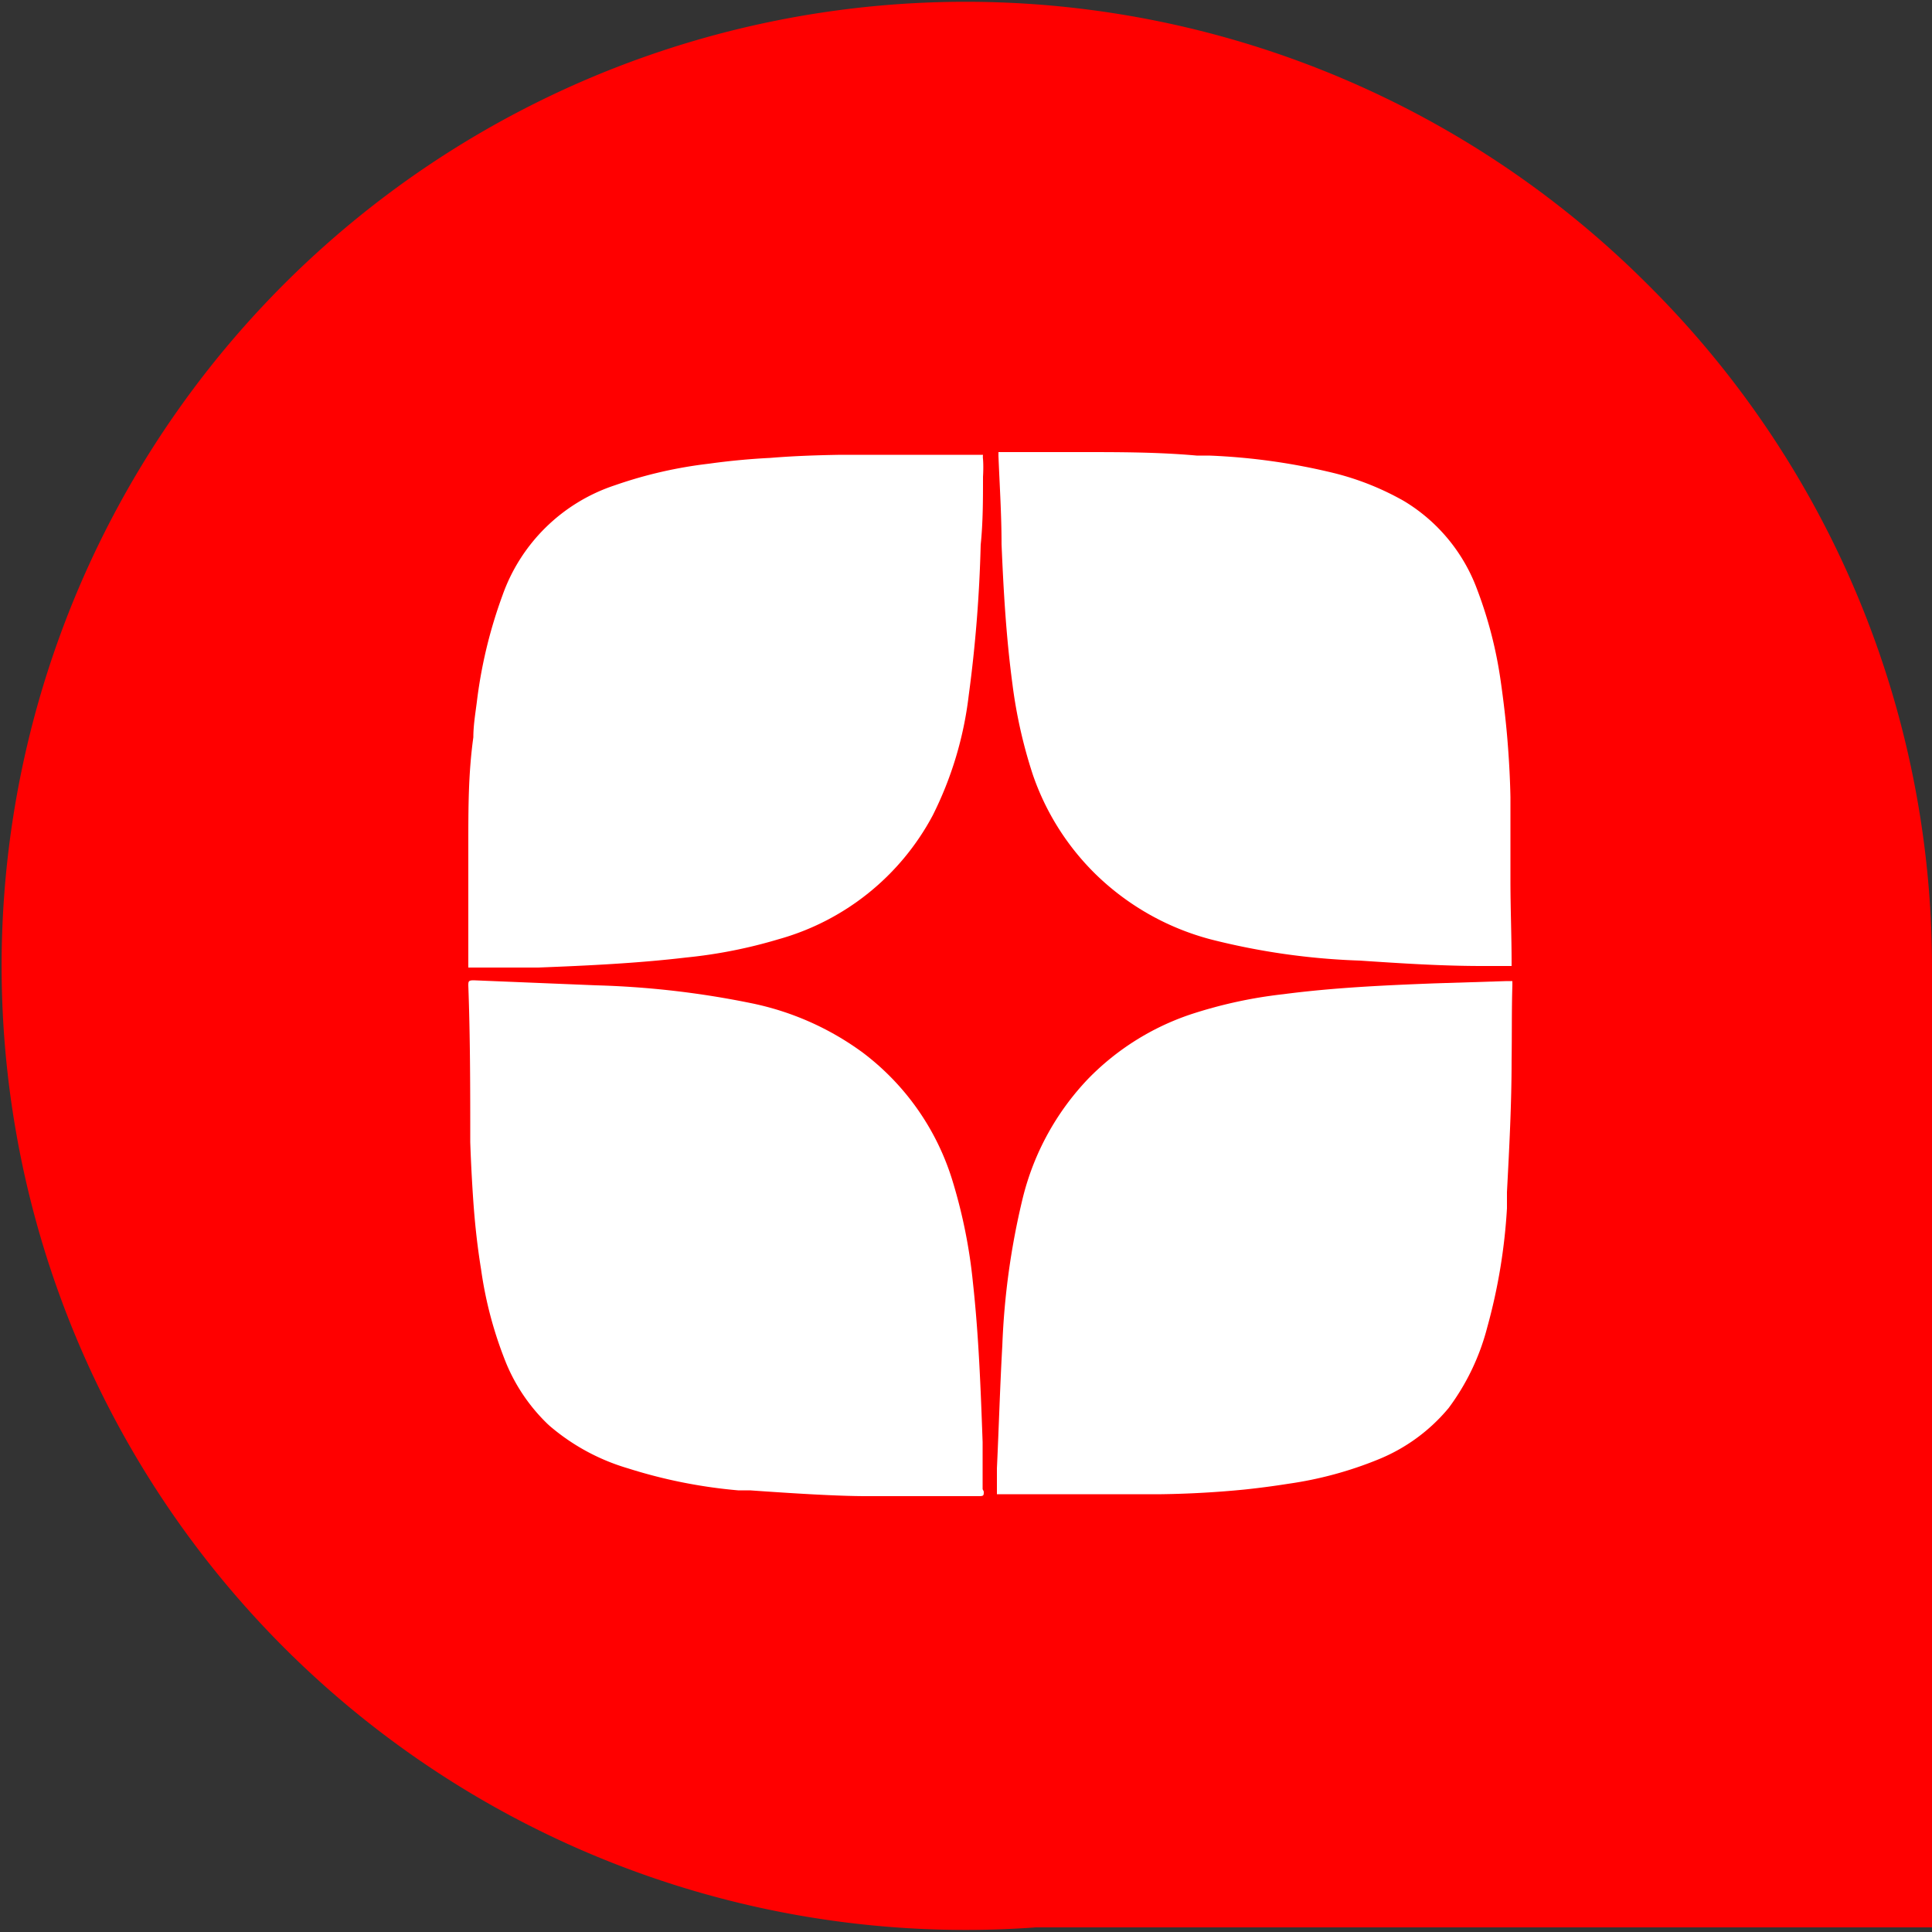 <svg id="Слой_1" data-name="Слой 1" xmlns="http://www.w3.org/2000/svg" viewBox="0 0 50 50"><rect x="0" y="0" width="50" height="50" fill="#333333" stroke="none"/><defs><style>.cls-1{fill:red;}.cls-2{fill:#fff;}</style></defs><path class="cls-1" d="M42.64,7.36A24.95,24.95,0,1,0,26.81,49.88H50V25A24.88,24.88,0,0,0,42.64,7.36Z"/><path class="cls-2" d="M39.12,24.92V25H39c-.22,0-.43,0-.64,0-1.06,0-2.12-.07-3.17-.14a18,18,0,0,1-3.86-.55,6.72,6.72,0,0,1-3-1.71,6.61,6.61,0,0,1-1.6-2.55,12.6,12.6,0,0,1-.53-2.36c-.16-1.2-.23-2.4-.28-3.61,0-.76-.05-1.52-.08-2.28h0v-.1h2.13c1,0,2,0,3,.09l.32,0a16.31,16.31,0,0,1,3.26.46,7.14,7.14,0,0,1,1.79.72,4.48,4.48,0,0,1,1.89,2.29,11,11,0,0,1,.61,2.38c.07.49.13,1,.17,1.48s.07,1,.08,1.51c0,.72,0,1.44,0,2.16S39.12,24.23,39.12,24.92Z"/><path class="cls-2" d="M39.12,27.44c0,1.13-.06,2.27-.12,3.41,0,.14,0,.28,0,.42a14.68,14.68,0,0,1-.51,3.08,6,6,0,0,1-1,2.09,4.62,4.62,0,0,1-1.82,1.33,9.79,9.79,0,0,1-2.33.63q-.57.09-1.14.15c-.71.07-1.43.11-2.14.12-1.37,0-2.75,0-4.12,0H25.8V38c.05-1.06.08-2.12.14-3.18A19.24,19.24,0,0,1,26.47,31a6.83,6.83,0,0,1,1.7-3.09,6.67,6.67,0,0,1,2.62-1.65,11.89,11.89,0,0,1,2.42-.53c1.3-.17,2.6-.23,3.9-.28L39,25.39h.14v.11C39.12,26.14,39.13,26.79,39.12,27.44Z"/><path class="cls-2" d="M25.44,12.34c0,.59,0,1.18-.06,1.76A35.62,35.62,0,0,1,25.07,18a9.35,9.35,0,0,1-.93,3.1,6.5,6.5,0,0,1-4,3.21,12.69,12.69,0,0,1-2.38.47c-1.27.15-2.55.21-3.83.26l-1.67,0h-.14v-.15c0-1,0-2,0-3s0-1.87.13-2.81c0-.3.05-.6.09-.91A12.27,12.27,0,0,1,13,15.42a4.62,4.62,0,0,1,2.91-2.86A11.39,11.39,0,0,1,18.35,12q.79-.11,1.59-.15c.6-.05,1.21-.07,1.82-.08l3.62,0h.06a.41.41,0,0,0,0,.11C25.45,12,25.45,12.17,25.44,12.34Z"/><path class="cls-2" d="M25.46,38.6c0,.1,0,.12-.12.12H22.41c-.73,0-1.87-.07-3-.15l-.31,0A13.19,13.19,0,0,1,16.25,38a5.49,5.49,0,0,1-2.05-1.12,4.67,4.67,0,0,1-1.1-1.6,10.27,10.27,0,0,1-.65-2.43c-.08-.49-.14-1-.18-1.49s-.08-1.2-.1-1.8c0-1.35,0-2.7-.05-4.05,0-.11,0-.14.14-.14h0l3.17.13a23.11,23.11,0,0,1,4,.46,7.35,7.35,0,0,1,2.91,1.29,6.55,6.55,0,0,1,2.32,3.34,13.56,13.56,0,0,1,.52,2.61c.15,1.37.2,2.74.25,4.12,0,.4,0,.81,0,1.22Z"/></svg>